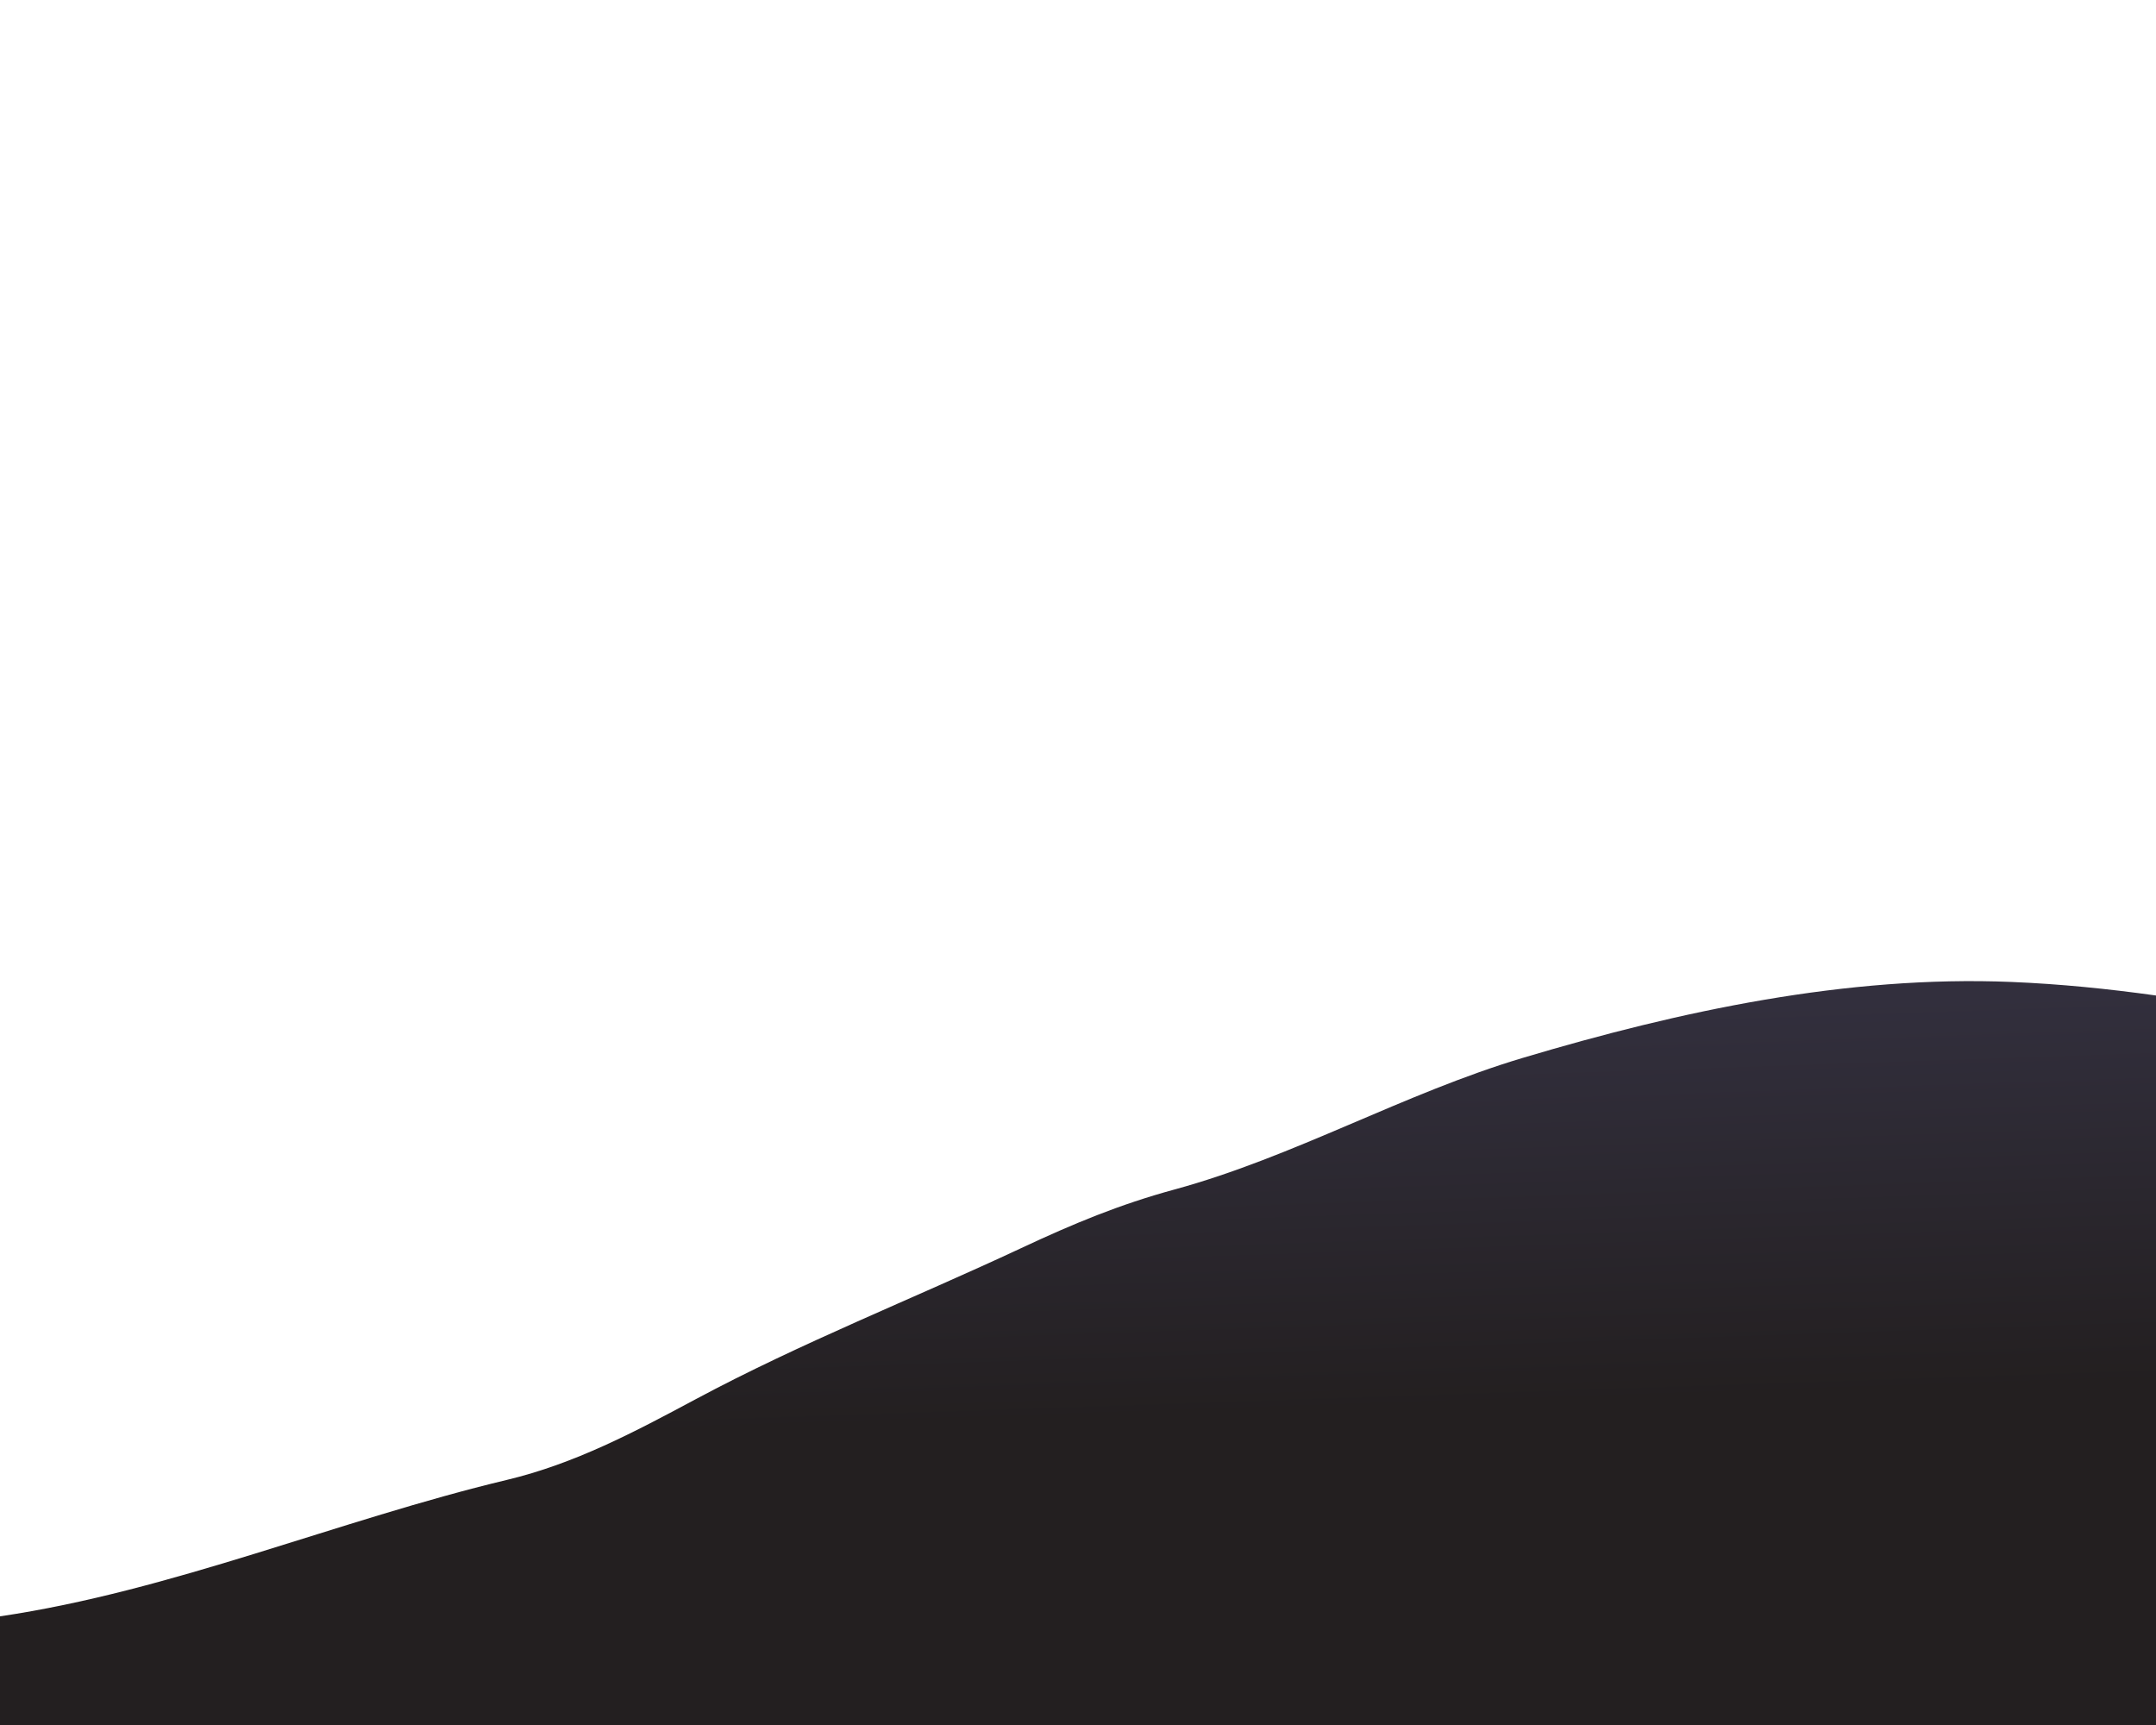<?xml version="1.0" encoding="utf-8"?>
<!-- Generator: Adobe Illustrator 24.0.0, SVG Export Plug-In . SVG Version: 6.00 Build 0)  -->
<svg version="1.1" xmlns="http://www.w3.org/2000/svg" xmlns:xlink="http://www.w3.org/1999/xlink" x="0px" y="0px"
	 viewBox="0 0 369.3 295.44" style="enable-background:new 0 0 369.3 295.44;" xml:space="preserve">
<g id="Layer_1">
	<g id="Layer_4">
		
			<linearGradient id="SVGID_1_" gradientUnits="userSpaceOnUse" x1="-329.694" y1="87.846" x2="-328.918" y2="87.735" gradientTransform="matrix(-12.381 115.237 -115.237 -12.381 6223.94 39256.805)">
			<stop  offset="0" style="stop-color:#322F3D"/>
			<stop  offset="0.736" style="stop-color:#231F20"/>
		</linearGradient>
		<path style="fill-rule:evenodd;clip-rule:evenodd;fill:url(#SVGID_1_);" d="M369.3,170.5c-8.21-1.15-16.46-1.98-24.74-2.32
			c-28.19-1.17-56.82,4.97-83.71,13c-20.38,6.08-39.26,16.99-59.69,22.55c-9.4,2.56-17.26,5.83-26.25,10.04
			c-18.55,8.68-37.66,16.19-55.72,25.86c-10.53,5.64-20.71,11.05-32.4,13.84C58.1,260.32,29.44,272.49,0,276.83v18.61h369.3V170.5z"
			/>
		<rect style="fill:none;" width="369.3" height="295.44"/>
	</g>
	<g id="Layer_2_1_">
	</g>
</g>
<g id="Layer_2">
</g>
</svg>
